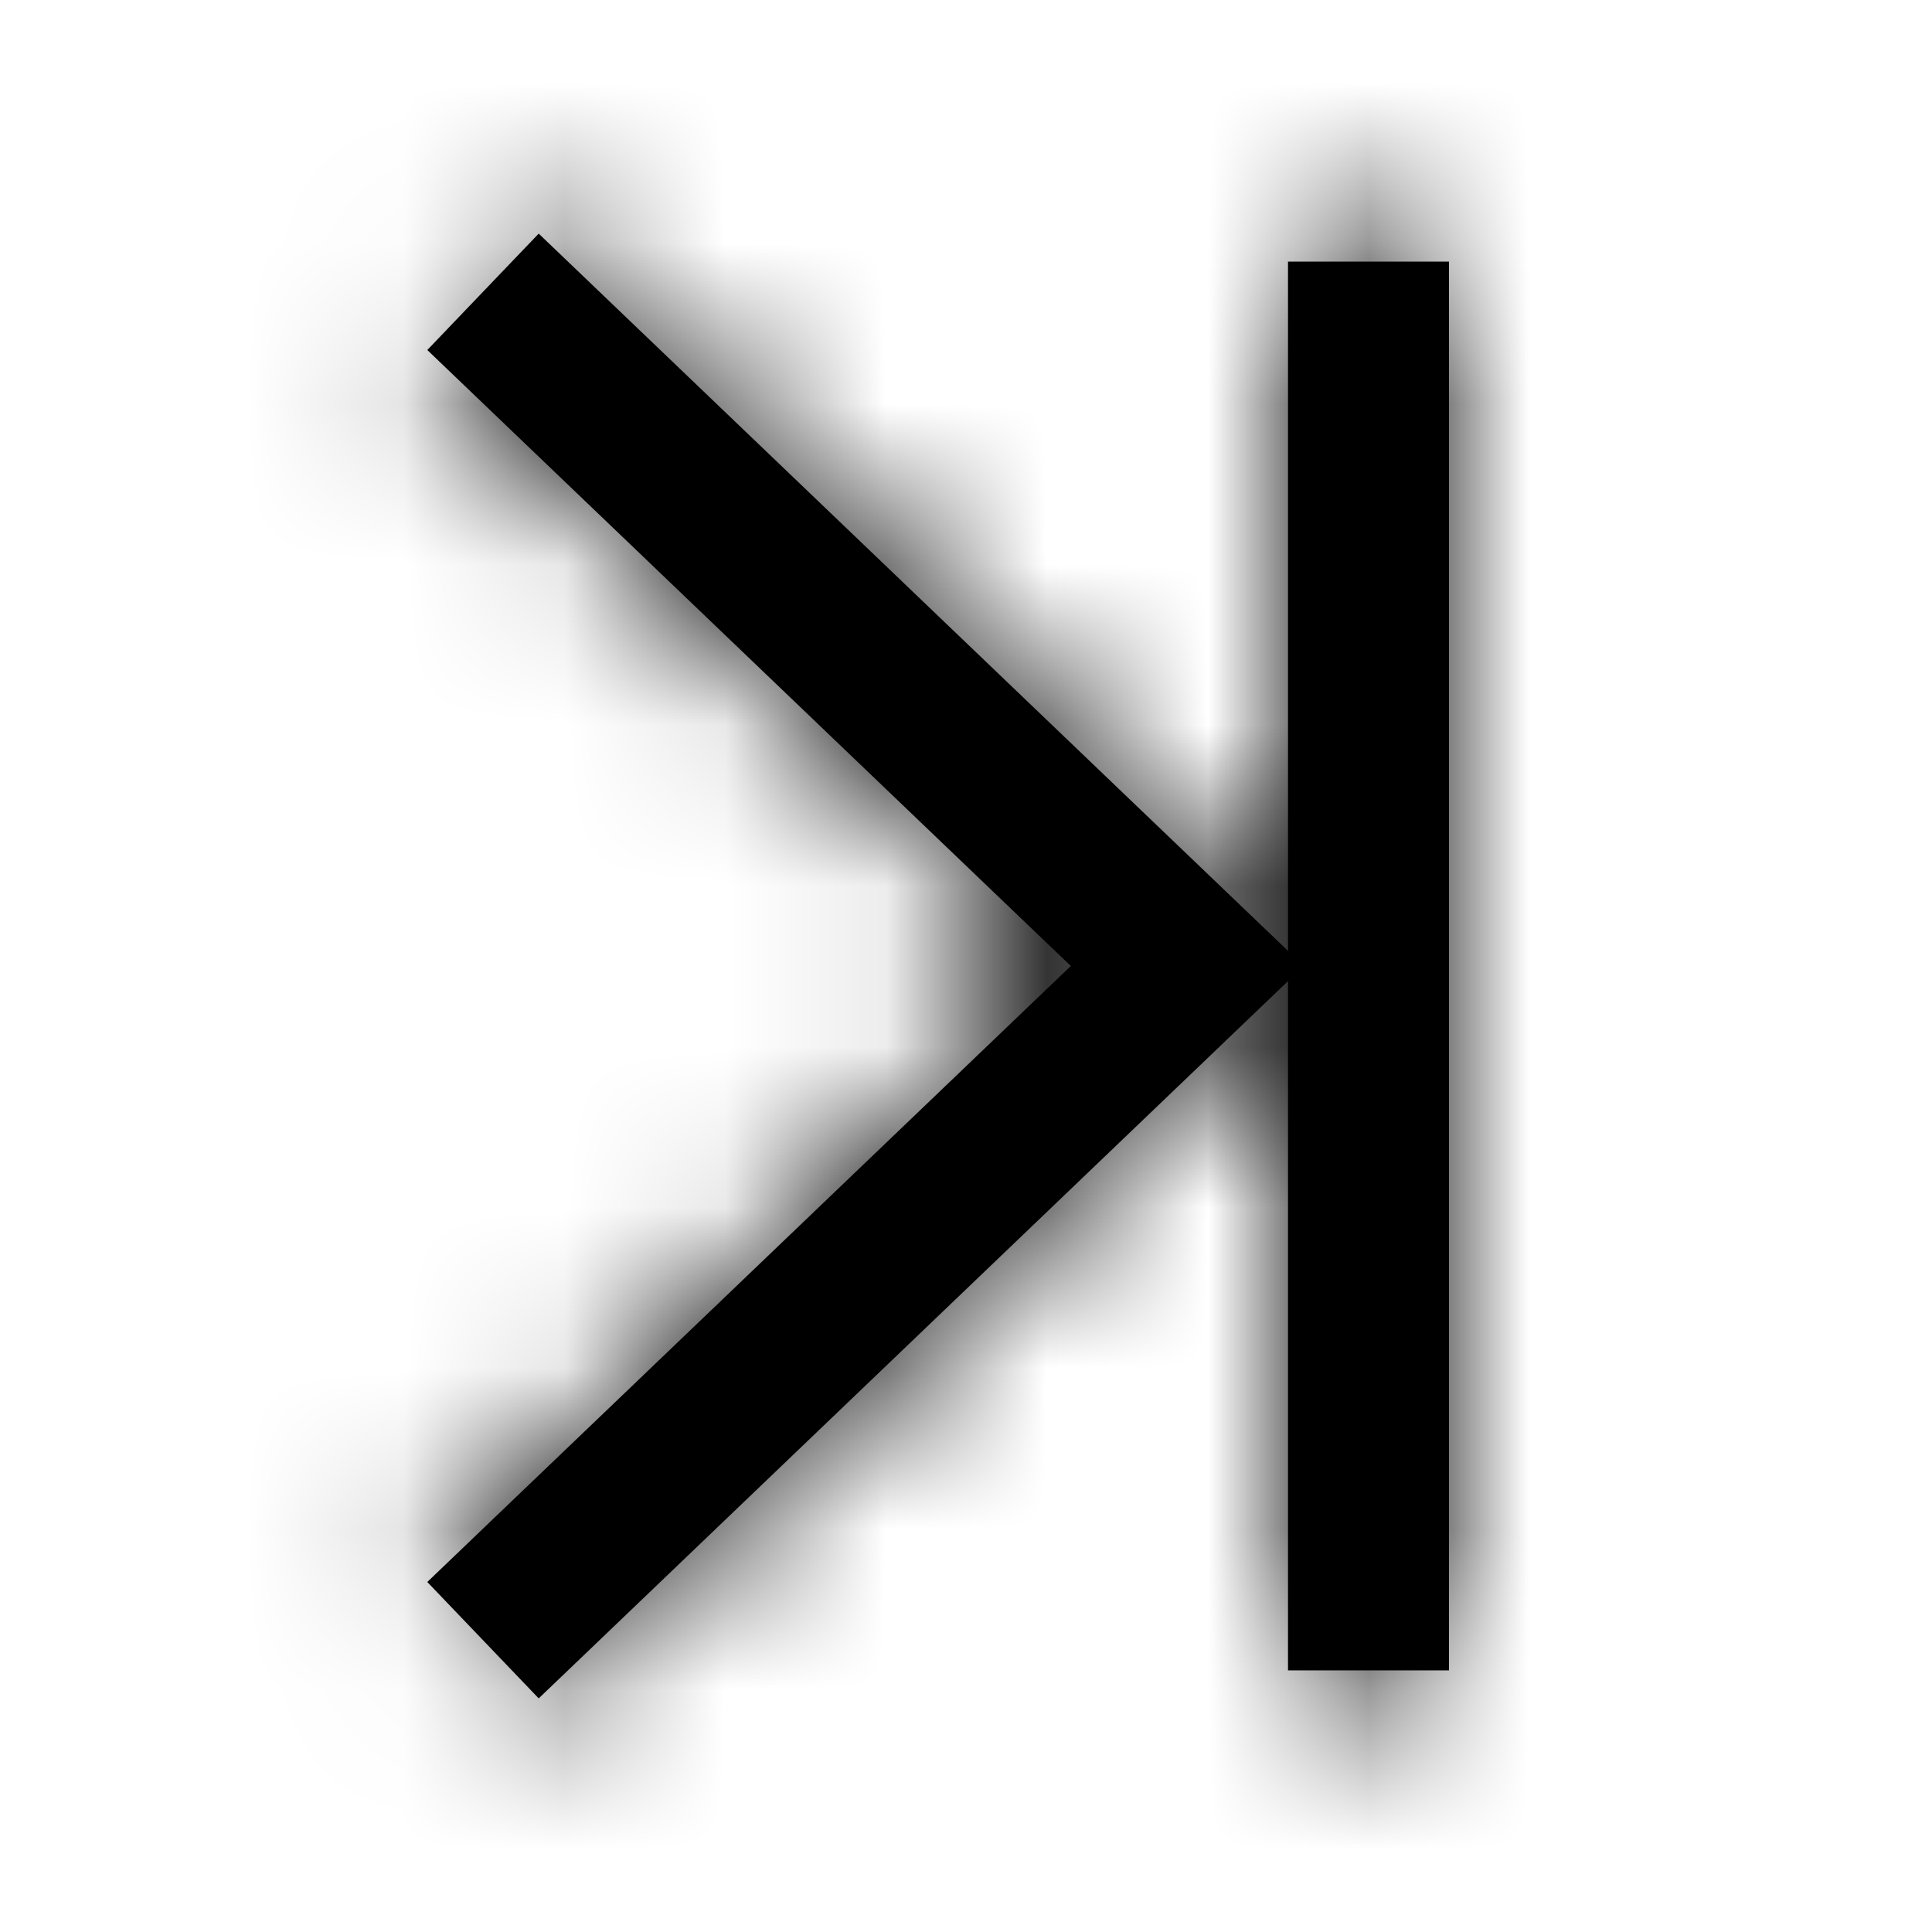 <svg xmlns="http://www.w3.org/2000/svg" xmlns:xlink="http://www.w3.org/1999/xlink" width="12" height="12" viewBox="0 0 12 12">
  <defs>
    <polygon id="gotoend12px-a" points="2.654 2.174 3.346 1.451 8 5.906 8 1.625 9 1.625 9 10.375 8 10.375 8 6.094 3.346 10.549 2.654 9.826 6.651 6"/>
  </defs>
  <g fill="none" fill-rule="evenodd">
    <mask id="gotoend12px-b" fill="#fff">
      <use xlink:href="#gotoend12px-a"/>
    </mask>
    <use fill="#000" fill-rule="nonzero" xlink:href="#gotoend12px-a"/>
    <g fill="#000" mask="url(#gotoend12px-b)">
      <rect width="12" height="12" transform="matrix(-1 0 0 1 12 0)"/>
    </g>
  </g>
</svg>
